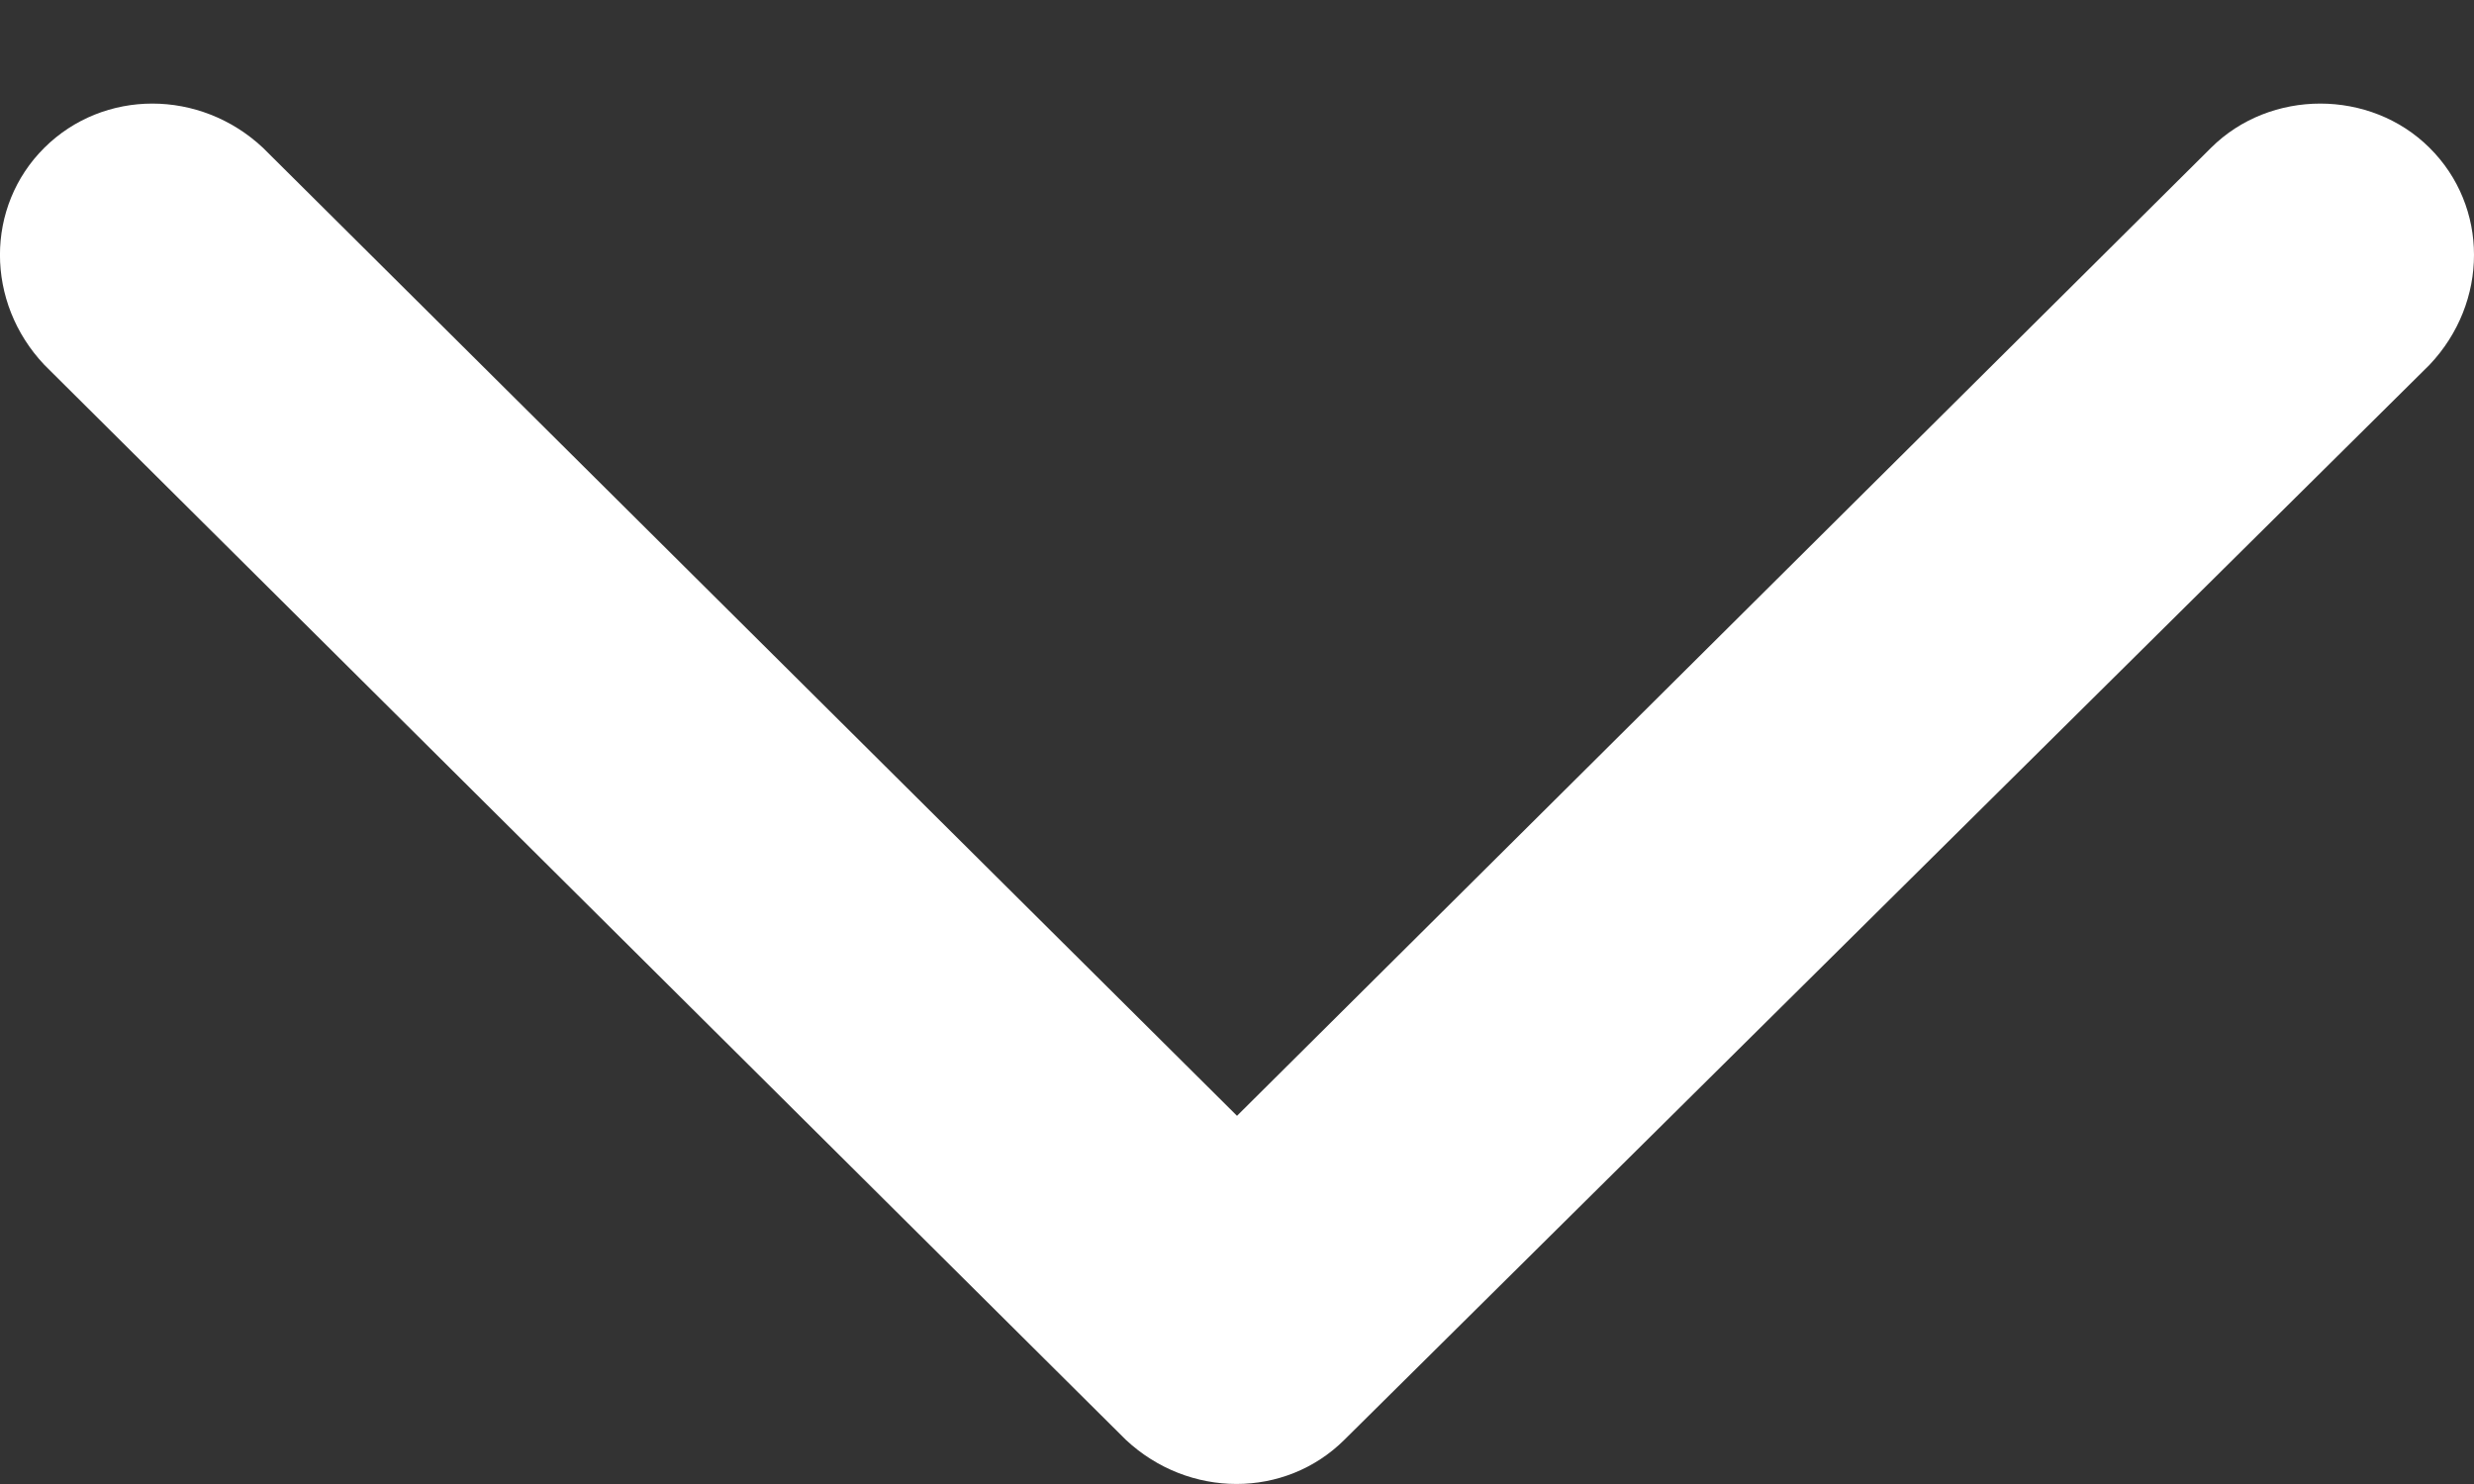 <svg width="15" height="9" viewBox="0 0 15 9" fill="none" xmlns="http://www.w3.org/2000/svg">
<rect x="0" y="0" width="15" height="9" fill="#333333" stroke="none"/>
<path fill-rule="evenodd" clip-rule="evenodd" d="M8.151 8.732L14.73 2.213C15.09 1.833 15.09 1.253 14.73 0.896C14.371 0.539 13.765 0.539 13.406 0.896L7.5 6.767L1.594 0.896C1.213 0.539 0.629 0.539 0.269 0.896C-0.09 1.253 -0.09 1.833 0.269 2.213L6.826 8.732C7.208 9.089 7.792 9.089 8.151 8.732Z" fill="white"/>
</svg>

